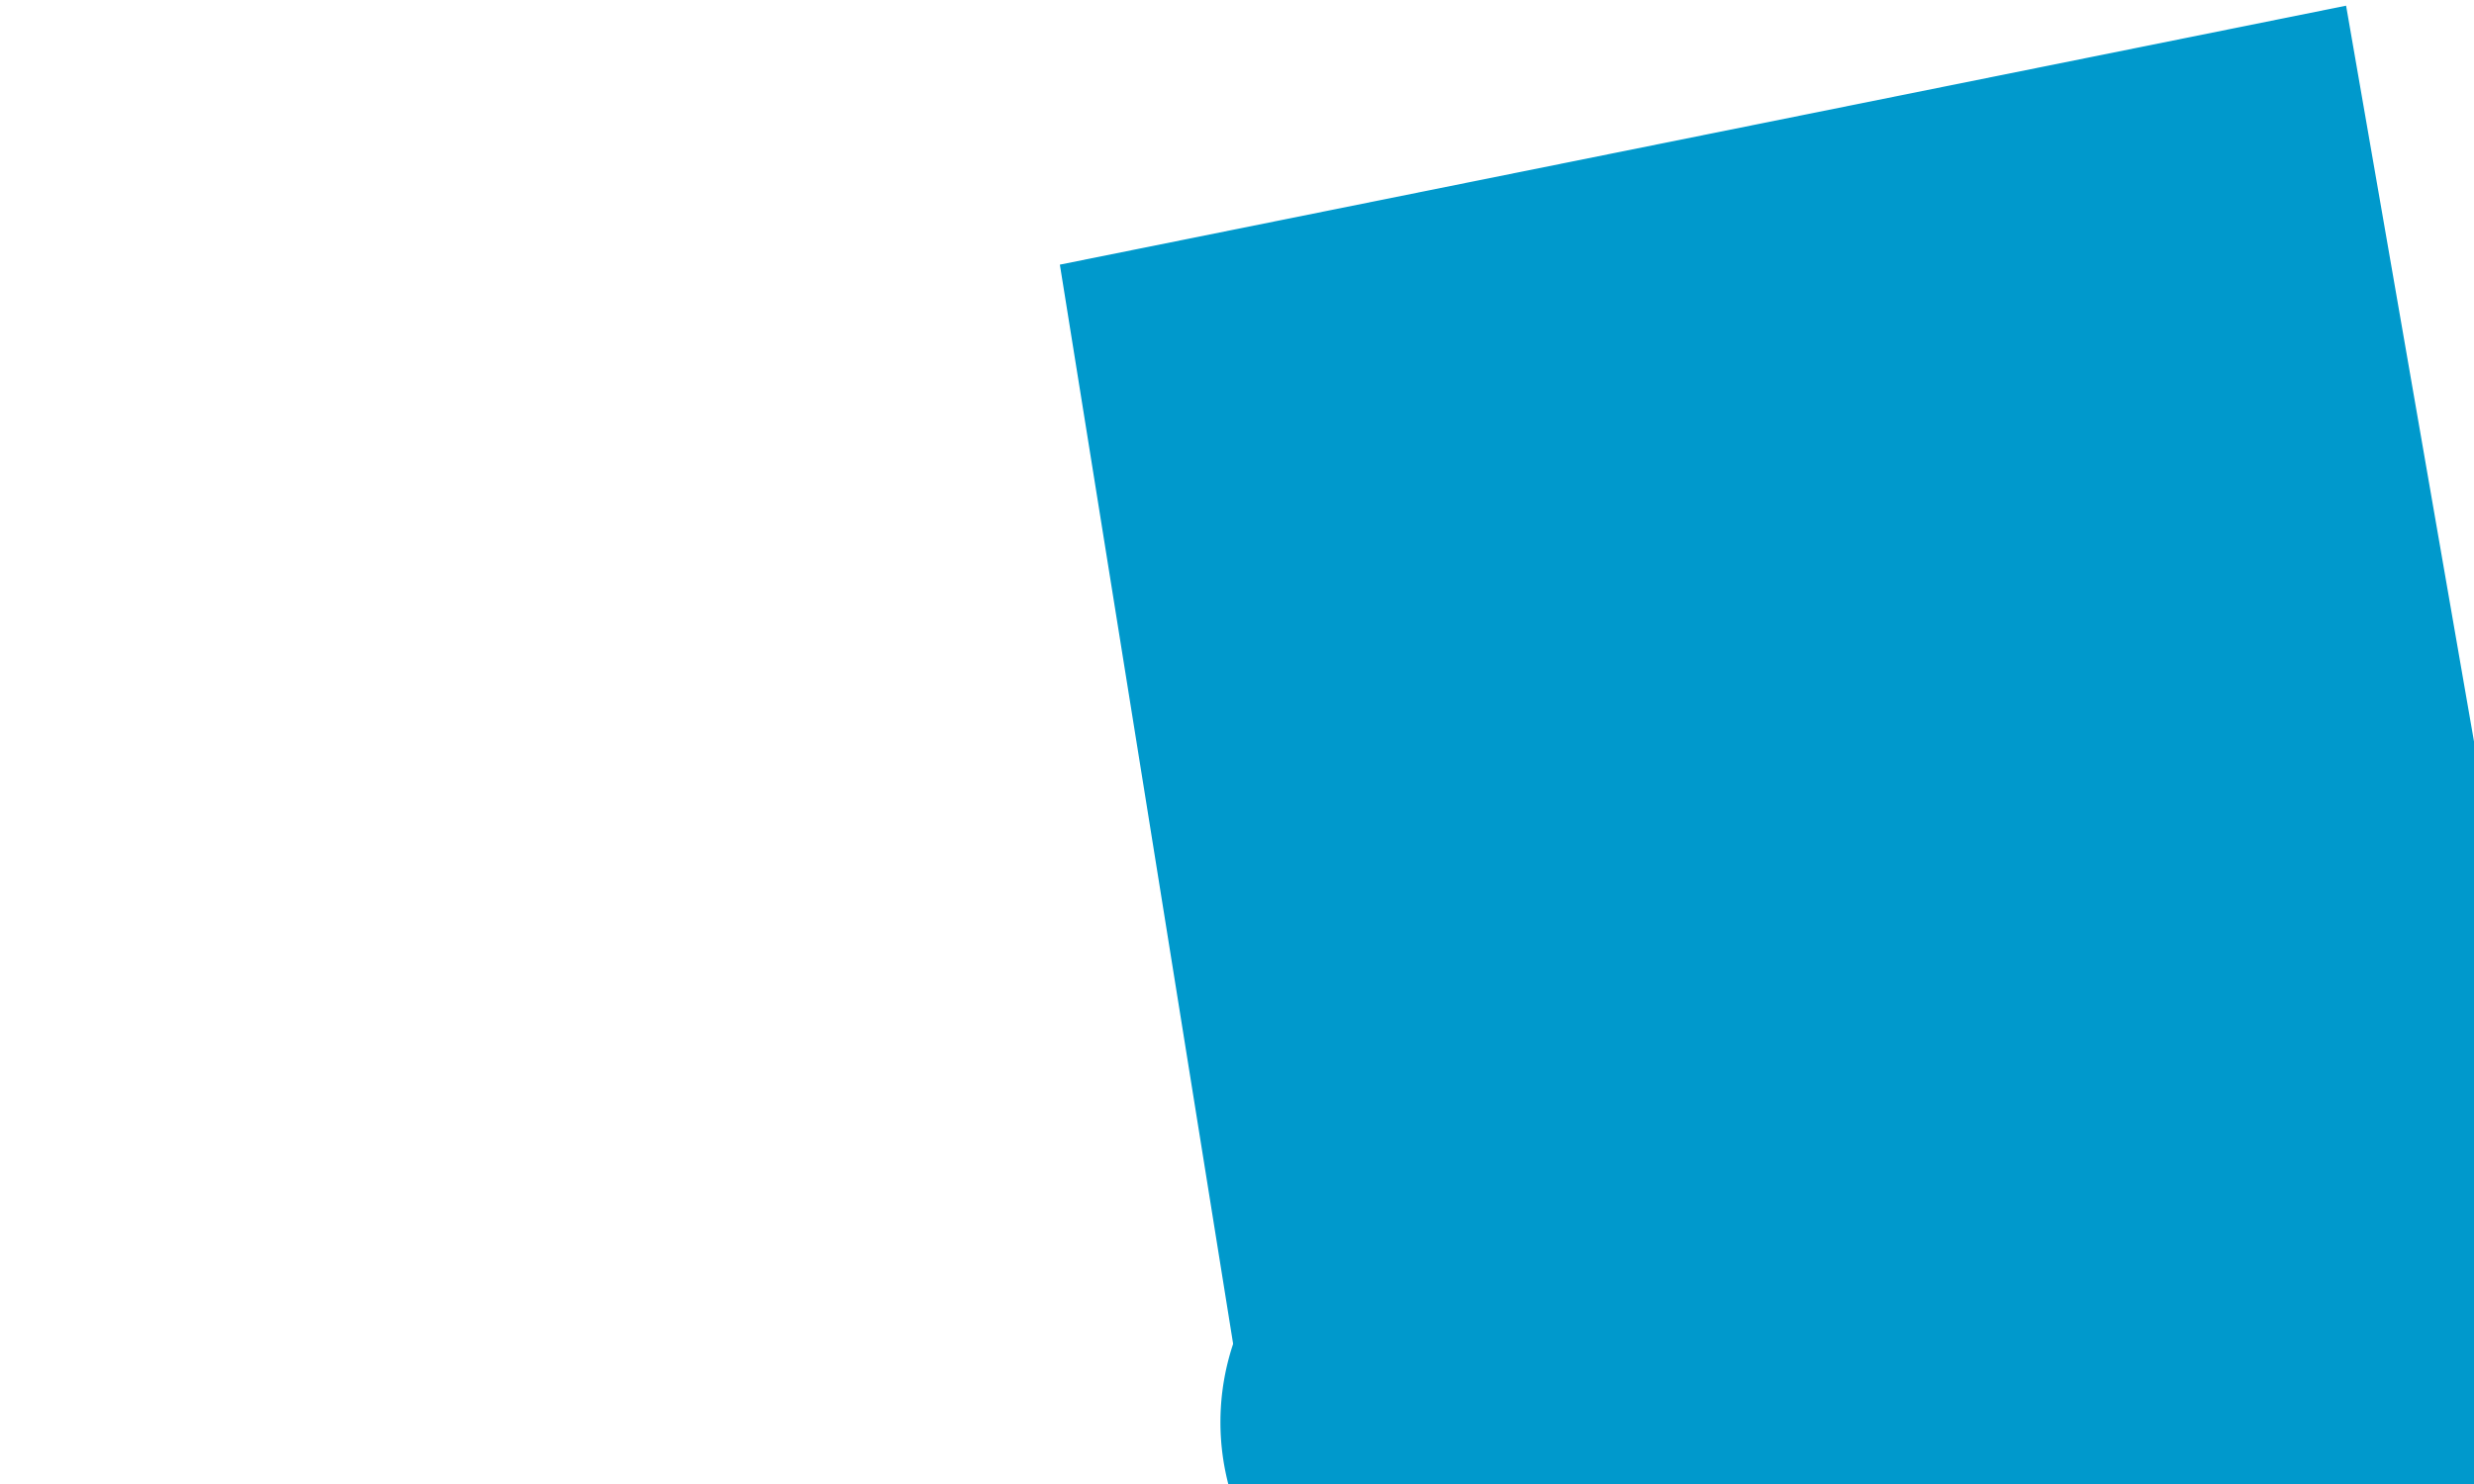 ﻿<?xml version="1.0" encoding="utf-8"?>
<svg version="1.1" xmlns:xlink="http://www.w3.org/1999/xlink" width="10px" height="6px" preserveAspectRatio="xMinYMid meet" viewBox="410 385  10 4" xmlns="http://www.w3.org/2000/svg">
  <path d="M 597 389.5  L 415.5 389.5  A 0.5 0.5 0 0 0 415.5 390 " stroke-width="1" stroke="#0099cc" fill="none" />
  <path d="M 414.284 385.07  L 415.136 390.378  L 420.391 389.248  L 419.483 384.023  L 414.284 385.07  Z " fill-rule="nonzero" fill="#0099cc" stroke="none" />
</svg>